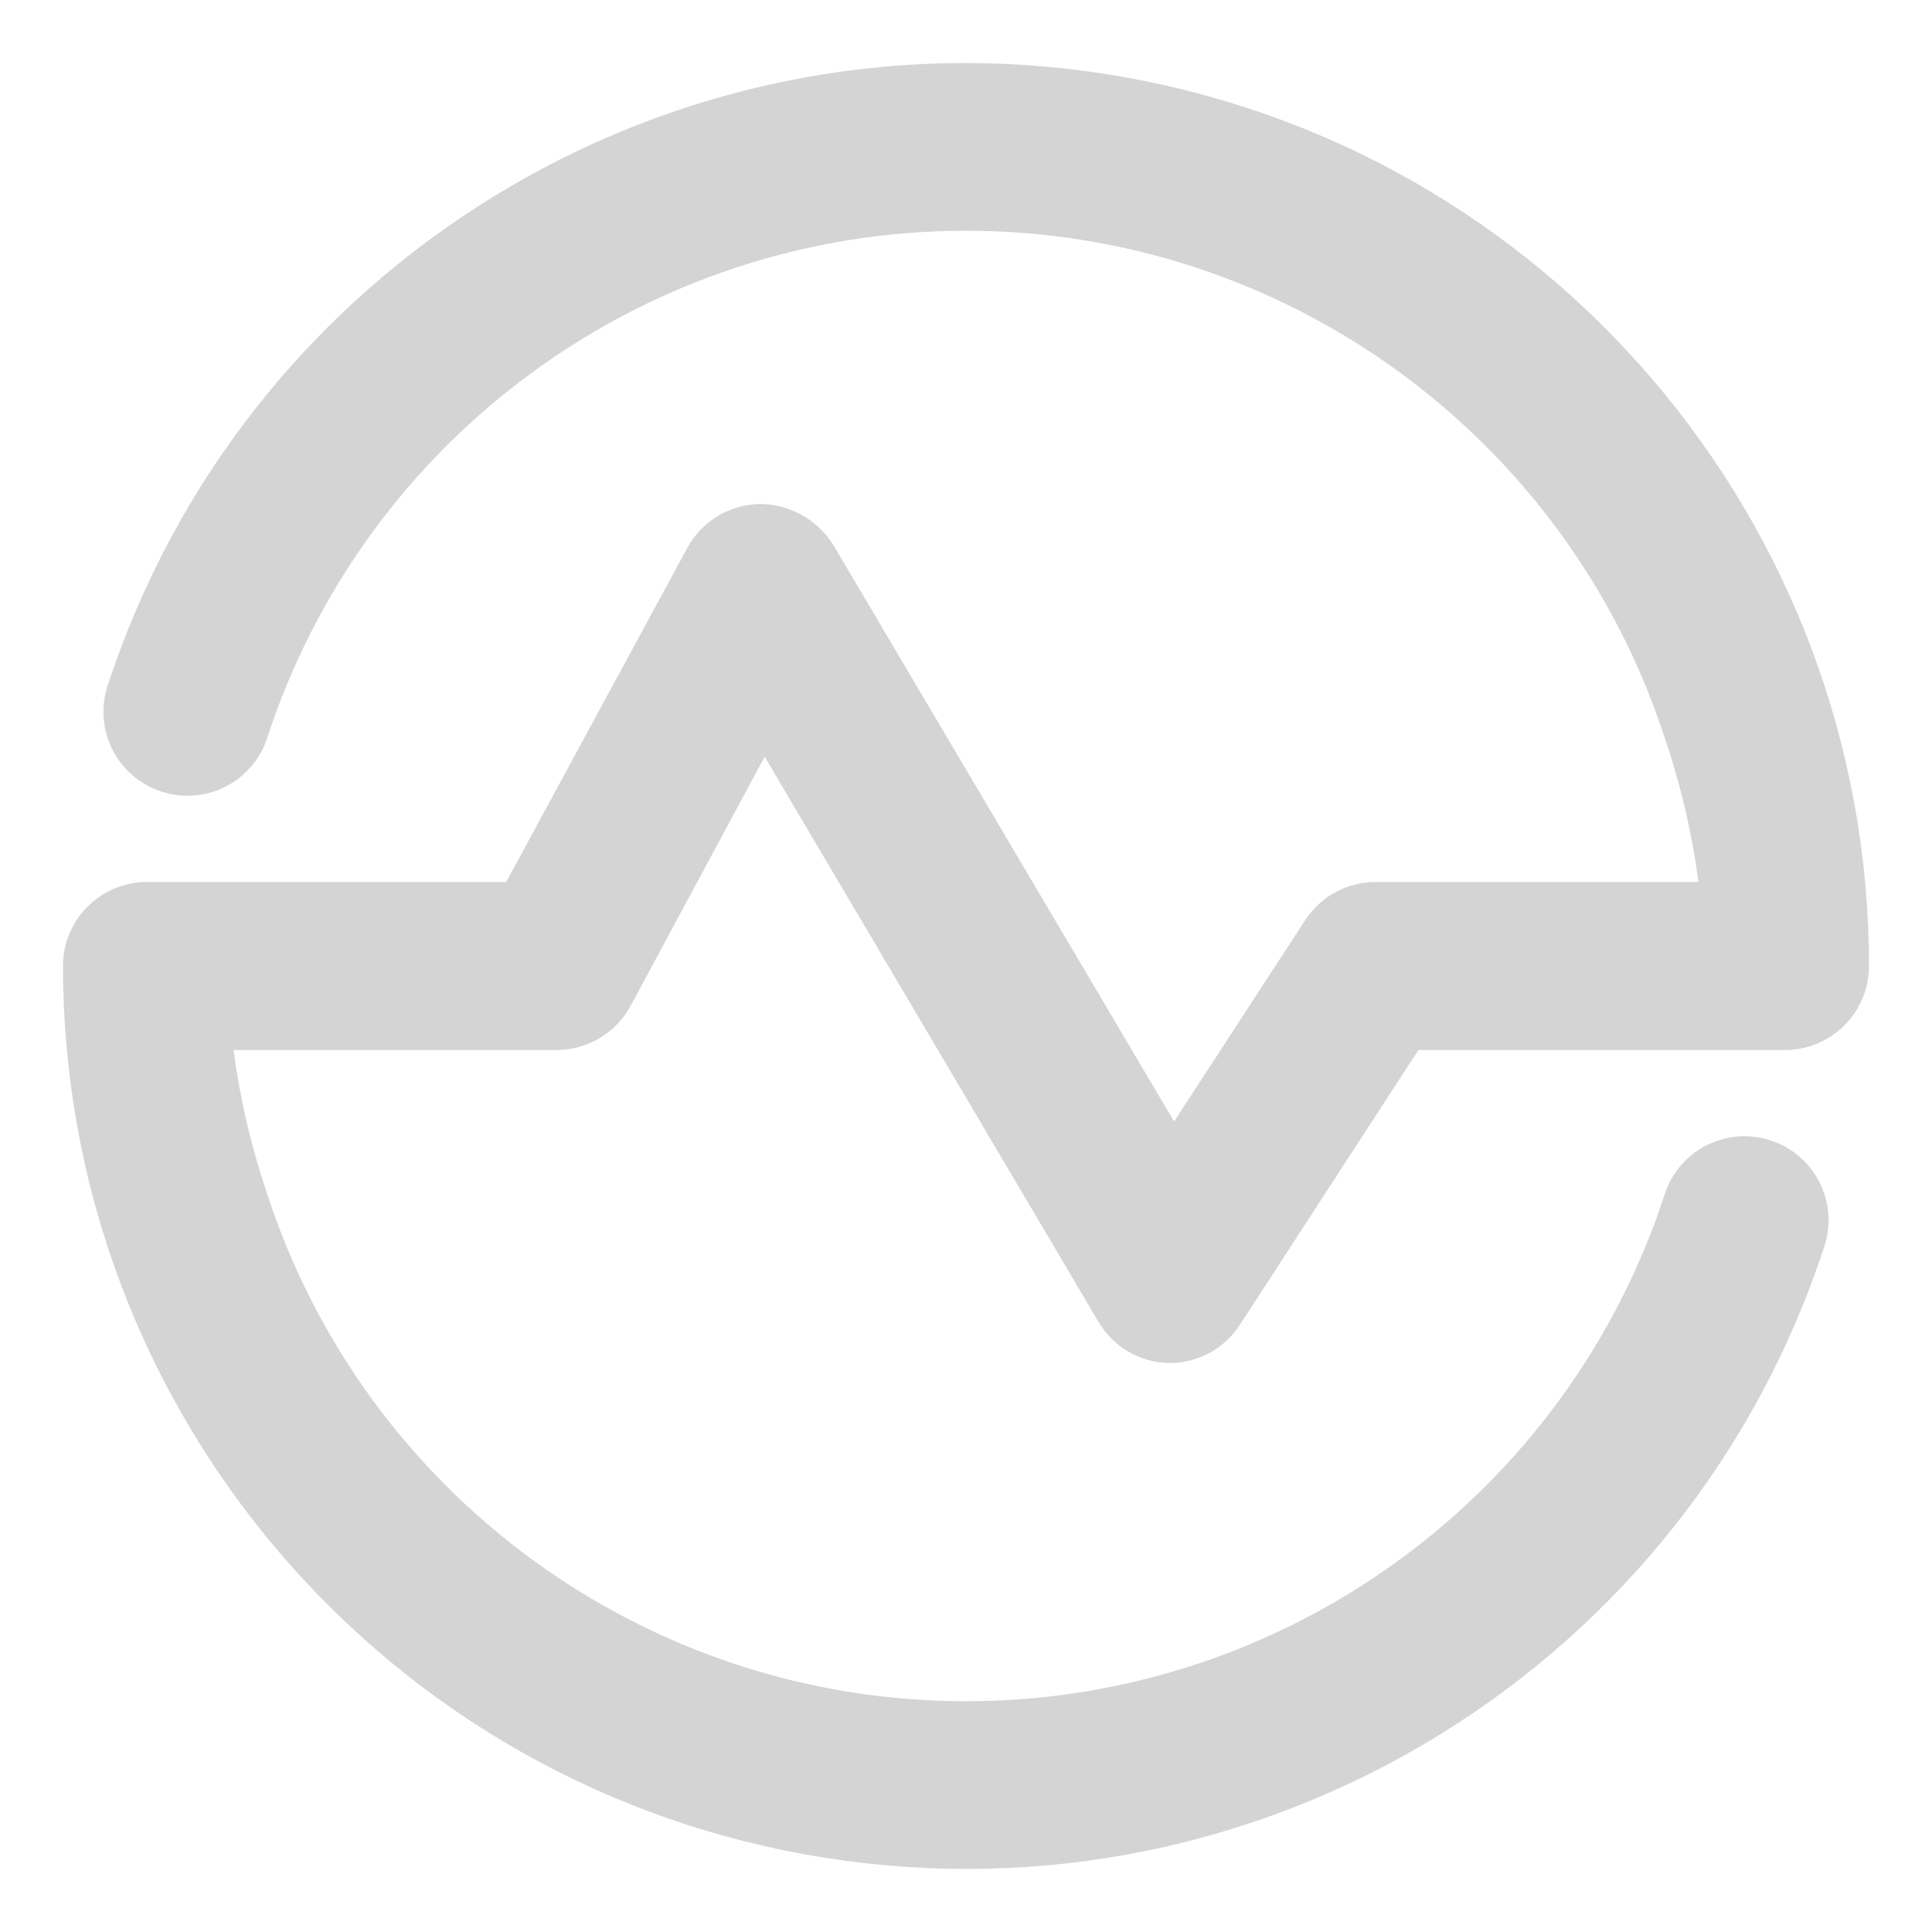 <svg xmlns="http://www.w3.org/2000/svg" width="23" height="23" viewBox="0 0 23 23">
    <g fill="none" fill-rule="evenodd">
        <g fill="#D4D4D4" fill-rule="nonzero" stroke="#D4D4D4" stroke-width=".5">
            <path d="M888.285 678.86l1.808-3.36 4.2 7.11c.132.223.37.362.63.367h0c.254 0 .492-.13.63-.345l2.197-3.382h4.5c.414 0 .75-.336.75-.75 0-5.167-3.76-9.566-8.864-10.37-5.104-.806-10.035 2.222-11.626 7.138-.11.388.105.793.489.918.383.126.797-.075.936-.453 1.2-3.717 4.66-6.236 8.565-6.236 3.906 0 7.365 2.52 8.565 6.236.22.654.366 1.33.435 2.017h-4.125c-.255 0-.492.13-.63.345l-1.778 2.73-4.26-7.207c-.143-.227-.391-.365-.66-.368-.269.005-.515.154-.644.39l-2.228 4.11h-4.425c-.414 0-.75.336-.75.75 0 5.167 3.76 9.566 8.864 10.37 5.104.806 10.035-2.222 11.626-7.138.11-.388-.105-.793-.489-.918-.383-.126-.797.075-.936.453-1.2 3.717-4.66 6.236-8.565 6.236-3.906 0-7.365-2.52-8.565-6.236-.22-.654-.366-1.33-.435-2.017h4.125c.275 0 .528-.149.66-.39z" transform="translate(-881 -667)"/>
        </g>
    </g>
</svg>
